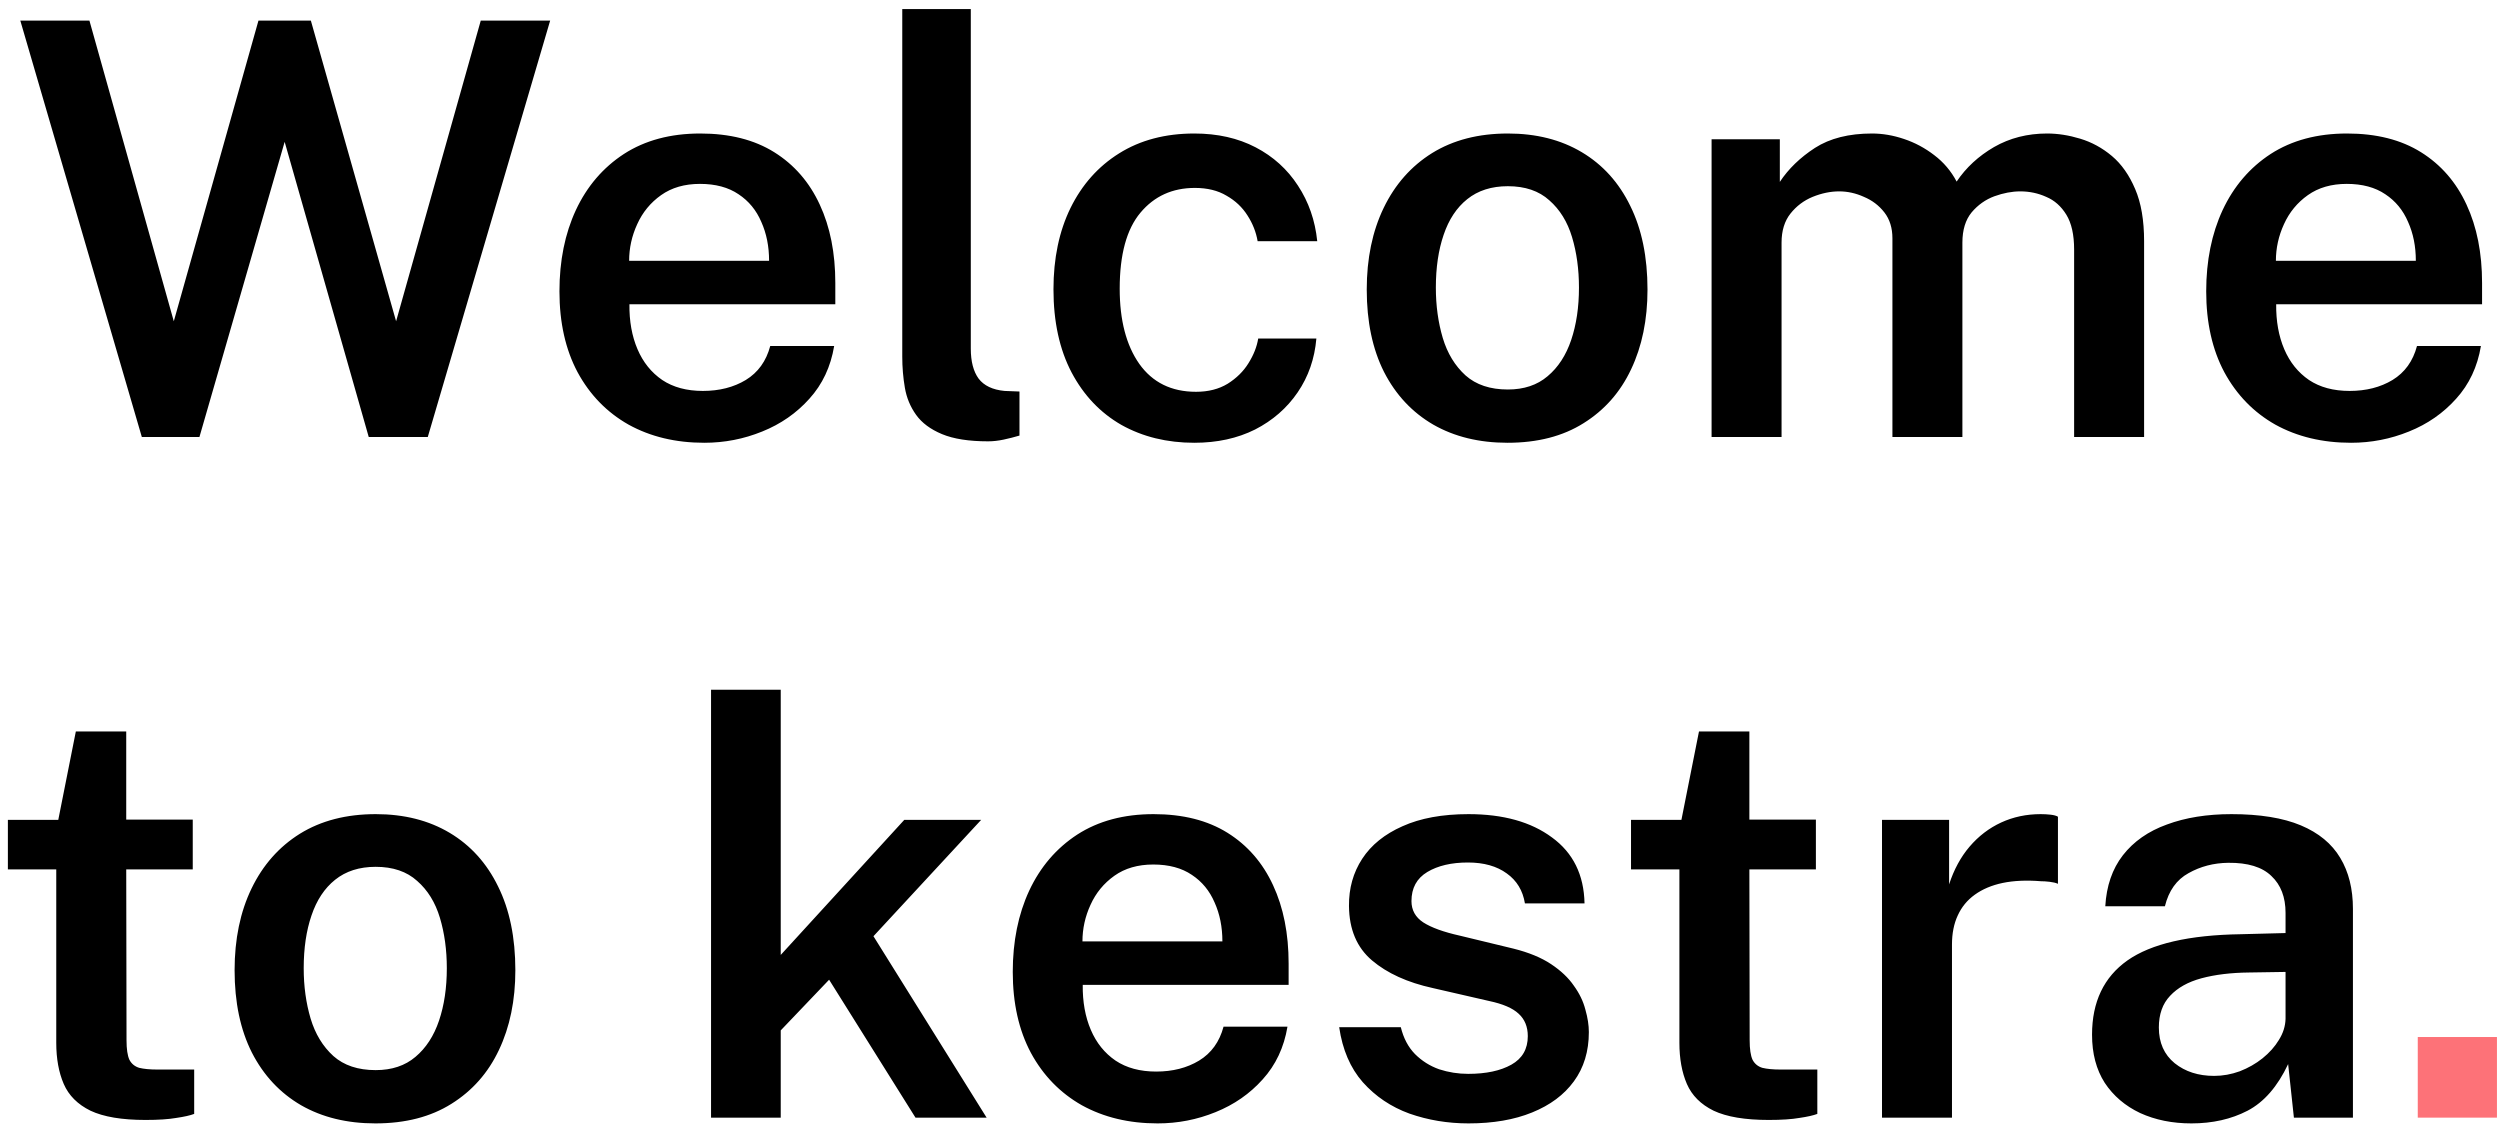 <svg width="191" height="86" viewBox="0 0 191 86" fill="none" xmlns="http://www.w3.org/2000/svg">
<path d="M10.836 33.388L1.552 1.575H6.832L13.278 24.544L19.746 1.575H23.75L30.262 24.544L36.73 1.575H42.032L32.682 33.388H28.172L21.748 10.837L15.236 33.388H10.836ZM53.808 33.828C51.622 33.828 49.694 33.365 48.022 32.441C46.364 31.503 45.066 30.168 44.128 28.438C43.204 26.707 42.742 24.646 42.742 22.256C42.742 19.924 43.16 17.855 43.996 16.052C44.846 14.233 46.071 12.803 47.67 11.761C49.283 10.72 51.226 10.2 53.5 10.2C55.744 10.2 57.628 10.676 59.154 11.63C60.679 12.583 61.838 13.918 62.63 15.633C63.422 17.335 63.818 19.329 63.818 21.617V23.245H48.088C48.073 24.536 48.278 25.68 48.704 26.677C49.129 27.675 49.76 28.459 50.596 29.032C51.432 29.589 52.466 29.867 53.698 29.867C54.959 29.867 56.052 29.589 56.976 29.032C57.914 28.459 58.538 27.594 58.846 26.436H63.73C63.466 28.02 62.835 29.361 61.838 30.462C60.855 31.561 59.652 32.398 58.23 32.969C56.822 33.541 55.348 33.828 53.808 33.828ZM48.066 19.924H58.758C58.758 18.823 58.56 17.834 58.164 16.953C57.782 16.059 57.203 15.355 56.426 14.841C55.648 14.313 54.666 14.049 53.478 14.049C52.304 14.049 51.314 14.335 50.508 14.908C49.701 15.479 49.092 16.22 48.682 17.13C48.271 18.024 48.066 18.956 48.066 19.924ZM75.49 33.718C74.023 33.718 72.85 33.534 71.969 33.167C71.09 32.801 70.43 32.309 69.99 31.694C69.549 31.078 69.263 30.388 69.132 29.625C68.999 28.848 68.933 28.056 68.933 27.25V0.695H74.169V26.634C74.169 27.616 74.368 28.379 74.763 28.922C75.174 29.464 75.834 29.779 76.743 29.867L77.888 29.912V33.278C77.492 33.395 77.088 33.498 76.677 33.586C76.267 33.673 75.871 33.718 75.49 33.718ZM91.243 33.828C89.16 33.828 87.305 33.373 85.677 32.464C84.064 31.54 82.795 30.205 81.871 28.459C80.947 26.7 80.485 24.58 80.485 22.102C80.485 19.74 80.918 17.672 81.783 15.898C82.663 14.108 83.903 12.715 85.501 11.717C87.115 10.706 89.028 10.2 91.243 10.2C93.018 10.2 94.58 10.552 95.929 11.255C97.278 11.959 98.356 12.935 99.163 14.181C99.984 15.428 100.476 16.843 100.637 18.427H96.083C95.966 17.738 95.709 17.085 95.313 16.469C94.917 15.839 94.382 15.333 93.707 14.951C93.047 14.555 92.24 14.357 91.287 14.357C89.571 14.357 88.185 14.988 87.129 16.25C86.073 17.511 85.545 19.447 85.545 22.058C85.545 24.463 86.044 26.377 87.041 27.799C88.053 29.222 89.498 29.933 91.375 29.933C92.314 29.933 93.121 29.728 93.795 29.317C94.47 28.892 94.998 28.372 95.379 27.756C95.775 27.125 96.025 26.494 96.127 25.863H100.571C100.439 27.404 99.963 28.775 99.141 29.977C98.32 31.18 97.234 32.126 95.885 32.816C94.536 33.49 92.989 33.828 91.243 33.828ZM115.177 33.828C113.006 33.828 111.114 33.365 109.501 32.441C107.887 31.503 106.633 30.161 105.739 28.416C104.859 26.67 104.419 24.573 104.419 22.123C104.419 19.747 104.851 17.665 105.717 15.875C106.582 14.086 107.814 12.693 109.413 11.695C111.026 10.698 112.955 10.2 115.199 10.2C117.369 10.2 119.254 10.676 120.853 11.63C122.451 12.583 123.683 13.947 124.549 15.722C125.429 17.496 125.869 19.63 125.869 22.123C125.869 24.426 125.451 26.457 124.615 28.218C123.793 29.963 122.583 31.334 120.985 32.331C119.401 33.329 117.465 33.828 115.177 33.828ZM115.199 29.758C116.431 29.758 117.443 29.42 118.235 28.745C119.041 28.071 119.643 27.147 120.039 25.974C120.435 24.8 120.633 23.465 120.633 21.969C120.633 20.576 120.457 19.293 120.105 18.119C119.753 16.946 119.173 16.008 118.367 15.303C117.575 14.585 116.519 14.226 115.199 14.226C113.952 14.226 112.918 14.556 112.097 15.216C111.29 15.861 110.689 16.77 110.293 17.944C109.897 19.102 109.699 20.444 109.699 21.969C109.699 23.348 109.875 24.631 110.227 25.82C110.579 26.993 111.158 27.946 111.965 28.68C112.771 29.398 113.849 29.758 115.199 29.758ZM130.765 33.388V10.639H135.979V13.896C136.639 12.898 137.534 12.033 138.663 11.299C139.807 10.566 141.259 10.2 143.019 10.2C143.826 10.2 144.64 10.339 145.461 10.617C146.297 10.896 147.067 11.307 147.771 11.85C148.49 12.392 149.062 13.067 149.487 13.873C150.206 12.803 151.159 11.923 152.347 11.233C153.55 10.544 154.899 10.2 156.395 10.2C157.217 10.2 158.06 10.332 158.925 10.595C159.805 10.86 160.612 11.3 161.345 11.915C162.079 12.531 162.673 13.375 163.127 14.445C163.582 15.502 163.809 16.829 163.809 18.427V33.388H158.463V19.066C158.463 17.936 158.265 17.049 157.869 16.404C157.473 15.758 156.96 15.303 156.329 15.04C155.713 14.761 155.053 14.621 154.349 14.621C153.719 14.621 153.059 14.746 152.369 14.995C151.695 15.245 151.115 15.655 150.631 16.227C150.162 16.799 149.927 17.57 149.927 18.538V33.388H144.581V18.207C144.581 17.416 144.376 16.756 143.965 16.227C143.555 15.7 143.034 15.303 142.403 15.04C141.787 14.761 141.157 14.621 140.511 14.621C139.851 14.621 139.177 14.761 138.487 15.04C137.813 15.318 137.248 15.743 136.793 16.316C136.339 16.887 136.111 17.628 136.111 18.538V33.388H130.765ZM179.62 33.828C177.435 33.828 175.506 33.365 173.834 32.441C172.177 31.503 170.879 30.168 169.94 28.438C169.016 26.707 168.554 24.646 168.554 22.256C168.554 19.924 168.972 17.855 169.808 16.052C170.659 14.233 171.884 12.803 173.482 11.761C175.096 10.72 177.039 10.2 179.312 10.2C181.556 10.2 183.441 10.676 184.966 11.63C186.492 12.583 187.65 13.918 188.442 15.633C189.234 17.335 189.63 19.329 189.63 21.617V23.245H173.9C173.886 24.536 174.091 25.68 174.516 26.677C174.942 27.675 175.572 28.459 176.408 29.032C177.244 29.589 178.278 29.867 179.51 29.867C180.772 29.867 181.864 29.589 182.788 29.032C183.727 28.459 184.35 27.594 184.658 26.436H189.542C189.278 28.02 188.648 29.361 187.65 30.462C186.668 31.561 185.465 32.398 184.042 32.969C182.634 33.541 181.16 33.828 179.62 33.828ZM173.878 19.924H184.57C184.57 18.823 184.372 17.834 183.976 16.953C183.595 16.059 183.016 15.355 182.238 14.841C181.461 14.313 180.478 14.049 179.29 14.049C178.117 14.049 177.127 14.335 176.32 14.908C175.514 15.479 174.905 16.22 174.494 17.13C174.084 18.024 173.878 18.956 173.878 19.924ZM11.118 85.564C9.314 85.564 7.913 85.329 6.916 84.859C5.933 84.376 5.251 83.694 4.87 82.814C4.489 81.933 4.298 80.885 4.298 79.668V66.424H0.602V62.639H4.452L5.794 55.885H9.644V62.617H14.726V66.424H9.644L9.666 79.469C9.666 80.144 9.739 80.643 9.886 80.966C10.047 81.273 10.297 81.479 10.634 81.582C10.986 81.669 11.448 81.713 12.02 81.713H14.836V85.102C14.528 85.219 14.073 85.322 13.472 85.409C12.886 85.512 12.101 85.564 11.118 85.564ZM28.681 85.828C26.51 85.828 24.618 85.365 23.005 84.442C21.391 83.503 20.137 82.161 19.243 80.415C18.363 78.67 17.923 76.573 17.923 74.124C17.923 71.748 18.355 69.665 19.221 67.875C20.086 66.086 21.318 64.693 22.917 63.695C24.53 62.698 26.459 62.2 28.703 62.2C30.873 62.2 32.758 62.676 34.357 63.63C35.955 64.583 37.187 65.947 38.053 67.722C38.933 69.496 39.373 71.63 39.373 74.124C39.373 76.426 38.955 78.457 38.119 80.218C37.297 81.963 36.087 83.334 34.489 84.332C32.905 85.329 30.969 85.828 28.681 85.828ZM28.703 81.757C29.935 81.757 30.947 81.42 31.739 80.746C32.545 80.071 33.147 79.147 33.543 77.974C33.939 76.8 34.137 75.466 34.137 73.969C34.137 72.576 33.961 71.293 33.609 70.12C33.257 68.946 32.677 68.007 31.871 67.303C31.079 66.585 30.023 66.225 28.703 66.225C27.456 66.225 26.422 66.555 25.601 67.216C24.794 67.861 24.193 68.77 23.797 69.944C23.401 71.102 23.203 72.444 23.203 73.969C23.203 75.348 23.379 76.632 23.731 77.82C24.083 78.993 24.662 79.946 25.469 80.68C26.275 81.398 27.353 81.757 28.703 81.757ZM54.324 85.388V52.695H59.648V72.957L69.086 62.639H74.96L66.732 71.527L75.378 85.388H69.944L63.344 74.85L59.648 78.722V85.388H54.324ZM88.441 85.828C86.255 85.828 84.327 85.365 82.655 84.442C80.997 83.503 79.699 82.168 78.761 80.438C77.837 78.707 77.375 76.646 77.375 74.255C77.375 71.924 77.793 69.856 78.629 68.052C79.479 66.233 80.704 64.803 82.303 63.761C83.916 62.72 85.859 62.2 88.133 62.2C90.377 62.2 92.261 62.676 93.787 63.63C95.312 64.583 96.471 65.918 97.263 67.633C98.055 69.335 98.451 71.329 98.451 73.618V75.246H82.721C82.706 76.536 82.911 77.68 83.337 78.677C83.762 79.675 84.393 80.46 85.229 81.031C86.065 81.589 87.099 81.868 88.331 81.868C89.592 81.868 90.685 81.589 91.609 81.031C92.547 80.46 93.171 79.594 93.479 78.436H98.363C98.099 80.019 97.468 81.362 96.471 82.462C95.488 83.561 94.285 84.397 92.863 84.969C91.455 85.541 89.981 85.828 88.441 85.828ZM82.699 71.924H93.391C93.391 70.823 93.193 69.834 92.797 68.954C92.415 68.059 91.836 67.355 91.059 66.841C90.281 66.313 89.299 66.049 88.111 66.049C86.937 66.049 85.947 66.335 85.141 66.907C84.334 67.48 83.725 68.22 83.315 69.129C82.904 70.024 82.699 70.956 82.699 71.924ZM112.192 85.828C110.608 85.828 109.105 85.578 107.682 85.079C106.274 84.566 105.086 83.767 104.118 82.681C103.165 81.596 102.564 80.195 102.314 78.48H107.022C107.228 79.316 107.587 79.998 108.1 80.525C108.628 81.053 109.244 81.442 109.948 81.692C110.667 81.926 111.408 82.043 112.17 82.043C113.534 82.043 114.634 81.809 115.47 81.34C116.306 80.87 116.724 80.144 116.724 79.162C116.724 78.443 116.49 77.871 116.02 77.445C115.566 77.02 114.818 76.698 113.776 76.478L109.464 75.487C107.528 75.062 105.981 74.358 104.822 73.376C103.664 72.393 103.077 71.007 103.062 69.218C103.048 67.868 103.385 66.665 104.074 65.609C104.764 64.553 105.79 63.725 107.154 63.123C108.518 62.508 110.198 62.2 112.192 62.2C114.847 62.2 116.974 62.794 118.572 63.981C120.186 65.155 121.014 66.834 121.058 69.019H116.504C116.343 68.037 115.881 67.274 115.118 66.731C114.356 66.174 113.366 65.895 112.148 65.895C110.887 65.895 109.853 66.138 109.046 66.621C108.24 67.106 107.836 67.846 107.836 68.844C107.836 69.533 108.137 70.076 108.738 70.472C109.354 70.868 110.286 71.205 111.532 71.484L115.624 72.474C116.798 72.767 117.758 73.163 118.506 73.662C119.254 74.16 119.834 74.71 120.244 75.311C120.67 75.898 120.963 76.507 121.124 77.138C121.3 77.754 121.388 78.326 121.388 78.853C121.388 80.32 121.007 81.574 120.244 82.615C119.496 83.642 118.433 84.434 117.054 84.992C115.69 85.549 114.07 85.828 112.192 85.828ZM135.126 85.564C133.322 85.564 131.921 85.329 130.924 84.859C129.941 84.376 129.259 83.694 128.878 82.814C128.497 81.933 128.306 80.885 128.306 79.668V66.424H124.61V62.639H128.46L129.802 55.885H133.652V62.617H138.734V66.424H133.652L133.674 79.469C133.674 80.144 133.747 80.643 133.894 80.966C134.055 81.273 134.305 81.479 134.642 81.582C134.994 81.669 135.456 81.713 136.028 81.713H138.844V85.102C138.536 85.219 138.081 85.322 137.48 85.409C136.893 85.512 136.109 85.564 135.126 85.564ZM143.785 85.388V62.639H148.911V67.567C149.278 66.438 149.798 65.478 150.473 64.686C151.162 63.879 151.969 63.263 152.893 62.837C153.817 62.412 154.822 62.2 155.907 62.2C156.171 62.2 156.428 62.214 156.677 62.243C156.926 62.273 157.11 62.324 157.227 62.397V67.523C157.066 67.45 156.853 67.399 156.589 67.369C156.34 67.34 156.12 67.326 155.929 67.326C154.829 67.237 153.854 67.281 153.003 67.457C152.167 67.633 151.456 67.934 150.869 68.359C150.297 68.77 149.864 69.298 149.571 69.944C149.278 70.574 149.131 71.315 149.131 72.165V85.388H143.785ZM167.422 85.828C165.97 85.828 164.664 85.564 163.506 85.035C162.362 84.493 161.46 83.723 160.8 82.725C160.154 81.713 159.832 80.489 159.832 79.052C159.832 76.543 160.734 74.651 162.538 73.376C164.356 72.1 167.246 71.432 171.206 71.374L174.616 71.285V69.746C174.616 68.543 174.256 67.604 173.538 66.93C172.834 66.24 171.734 65.903 170.238 65.918C169.123 65.932 168.111 66.196 167.202 66.71C166.292 67.208 165.691 68.052 165.398 69.24H160.844C160.932 67.685 161.379 66.387 162.186 65.345C163.007 64.29 164.129 63.505 165.552 62.992C166.974 62.464 168.617 62.2 170.48 62.2C172.65 62.2 174.418 62.486 175.782 63.057C177.146 63.629 178.15 64.458 178.796 65.543C179.441 66.614 179.764 67.912 179.764 69.438V85.388H175.254L174.814 81.296C174.007 83.011 172.973 84.2 171.712 84.859C170.465 85.505 169.035 85.828 167.422 85.828ZM169.16 82.198C169.82 82.198 170.472 82.08 171.118 81.846C171.763 81.596 172.342 81.266 172.856 80.856C173.384 80.43 173.802 79.961 174.11 79.448C174.432 78.934 174.601 78.399 174.616 77.841V74.255L171.822 74.299C170.443 74.314 169.233 74.461 168.192 74.74C167.165 75.018 166.366 75.466 165.794 76.082C165.222 76.683 164.936 77.49 164.936 78.501C164.936 79.66 165.339 80.57 166.146 81.23C166.952 81.875 167.957 82.198 169.16 82.198Z" fill="black"/>
<path d="M184.717 85.388V79.228H190.767V85.388H184.717Z" fill="#FD7278"/>
</svg>

